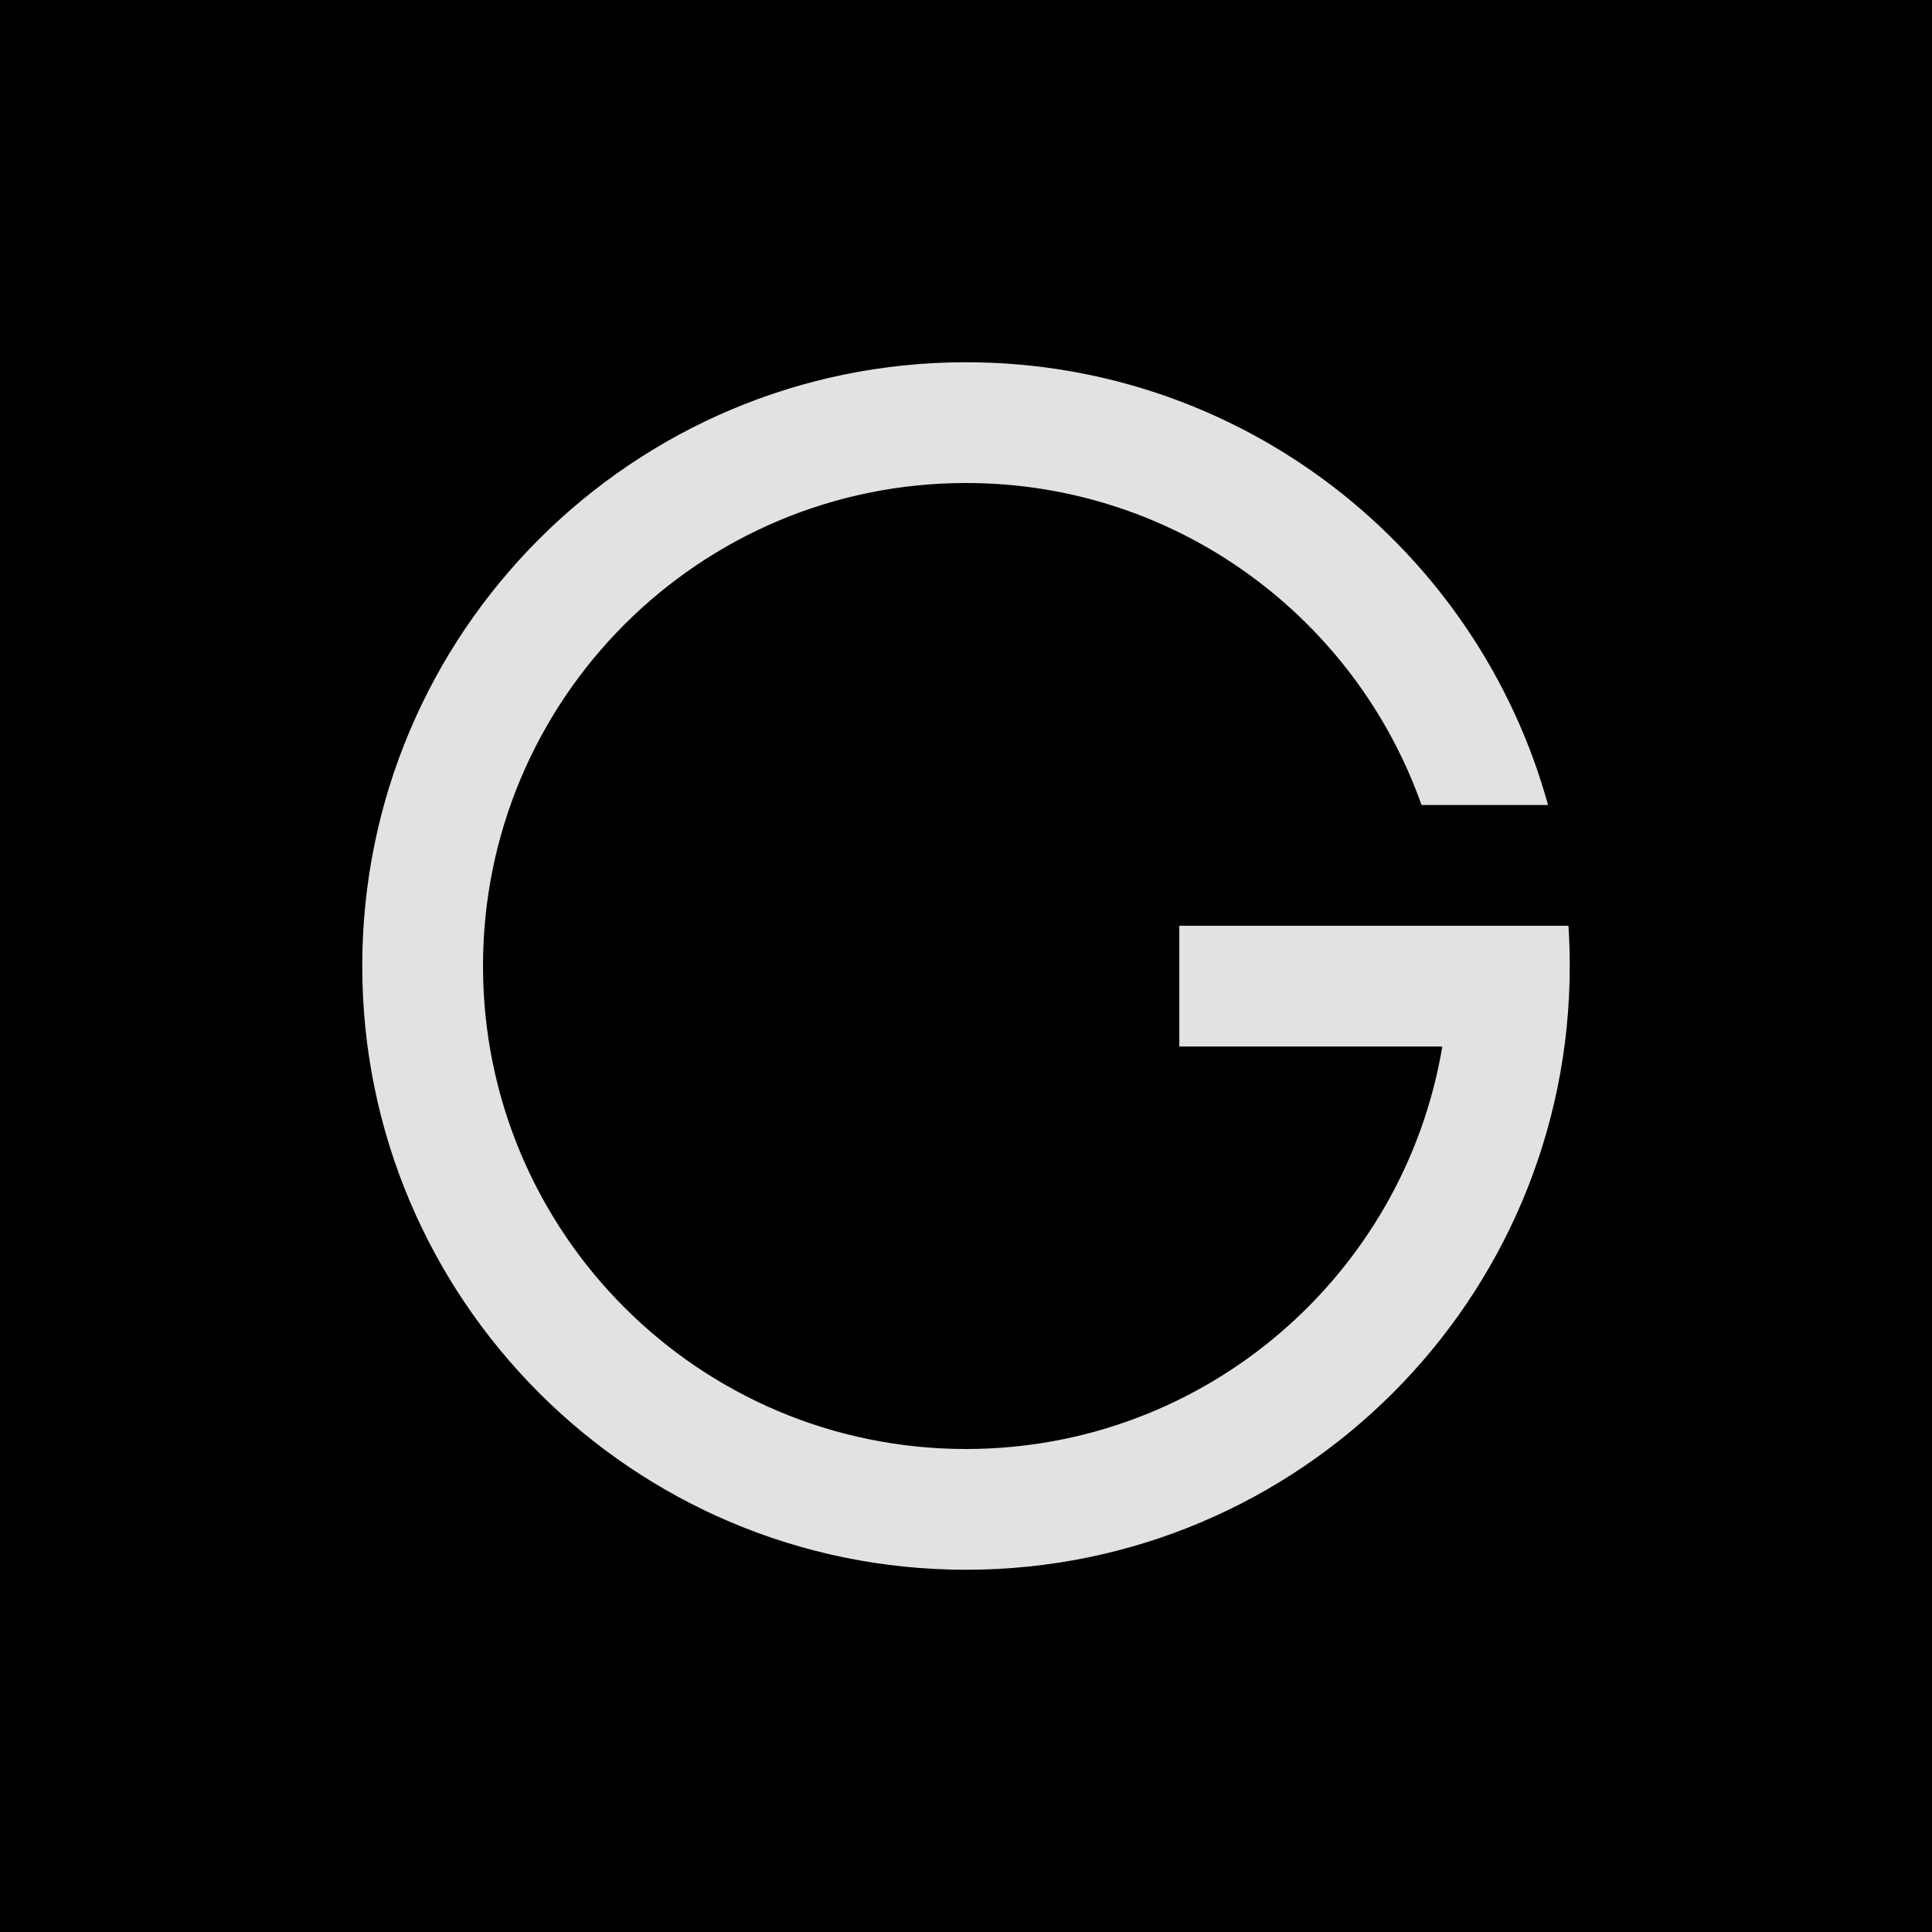 <svg width="480" height="480" viewBox="0 0 480 480" fill="none" xmlns="http://www.w3.org/2000/svg">
<rect width="480" height="480" fill="black"/>
<path fill-rule="evenodd" clip-rule="evenodd" d="M240 390C322.843 390 390 322.843 390 240C390 236.64 389.89 233.305 389.672 230H383H359.589H293V260H358.341C348.819 316.754 299.46 360 240 360C173.726 360 120 306.274 120 240C120 173.726 173.726 120 240 120C292.249 120 336.698 153.392 353.172 200H384.608C367.103 136.576 308.991 90 240 90C157.157 90 90 157.157 90 240C90 322.843 157.157 390 240 390Z" fill="#E2E2E2"/>
</svg>
